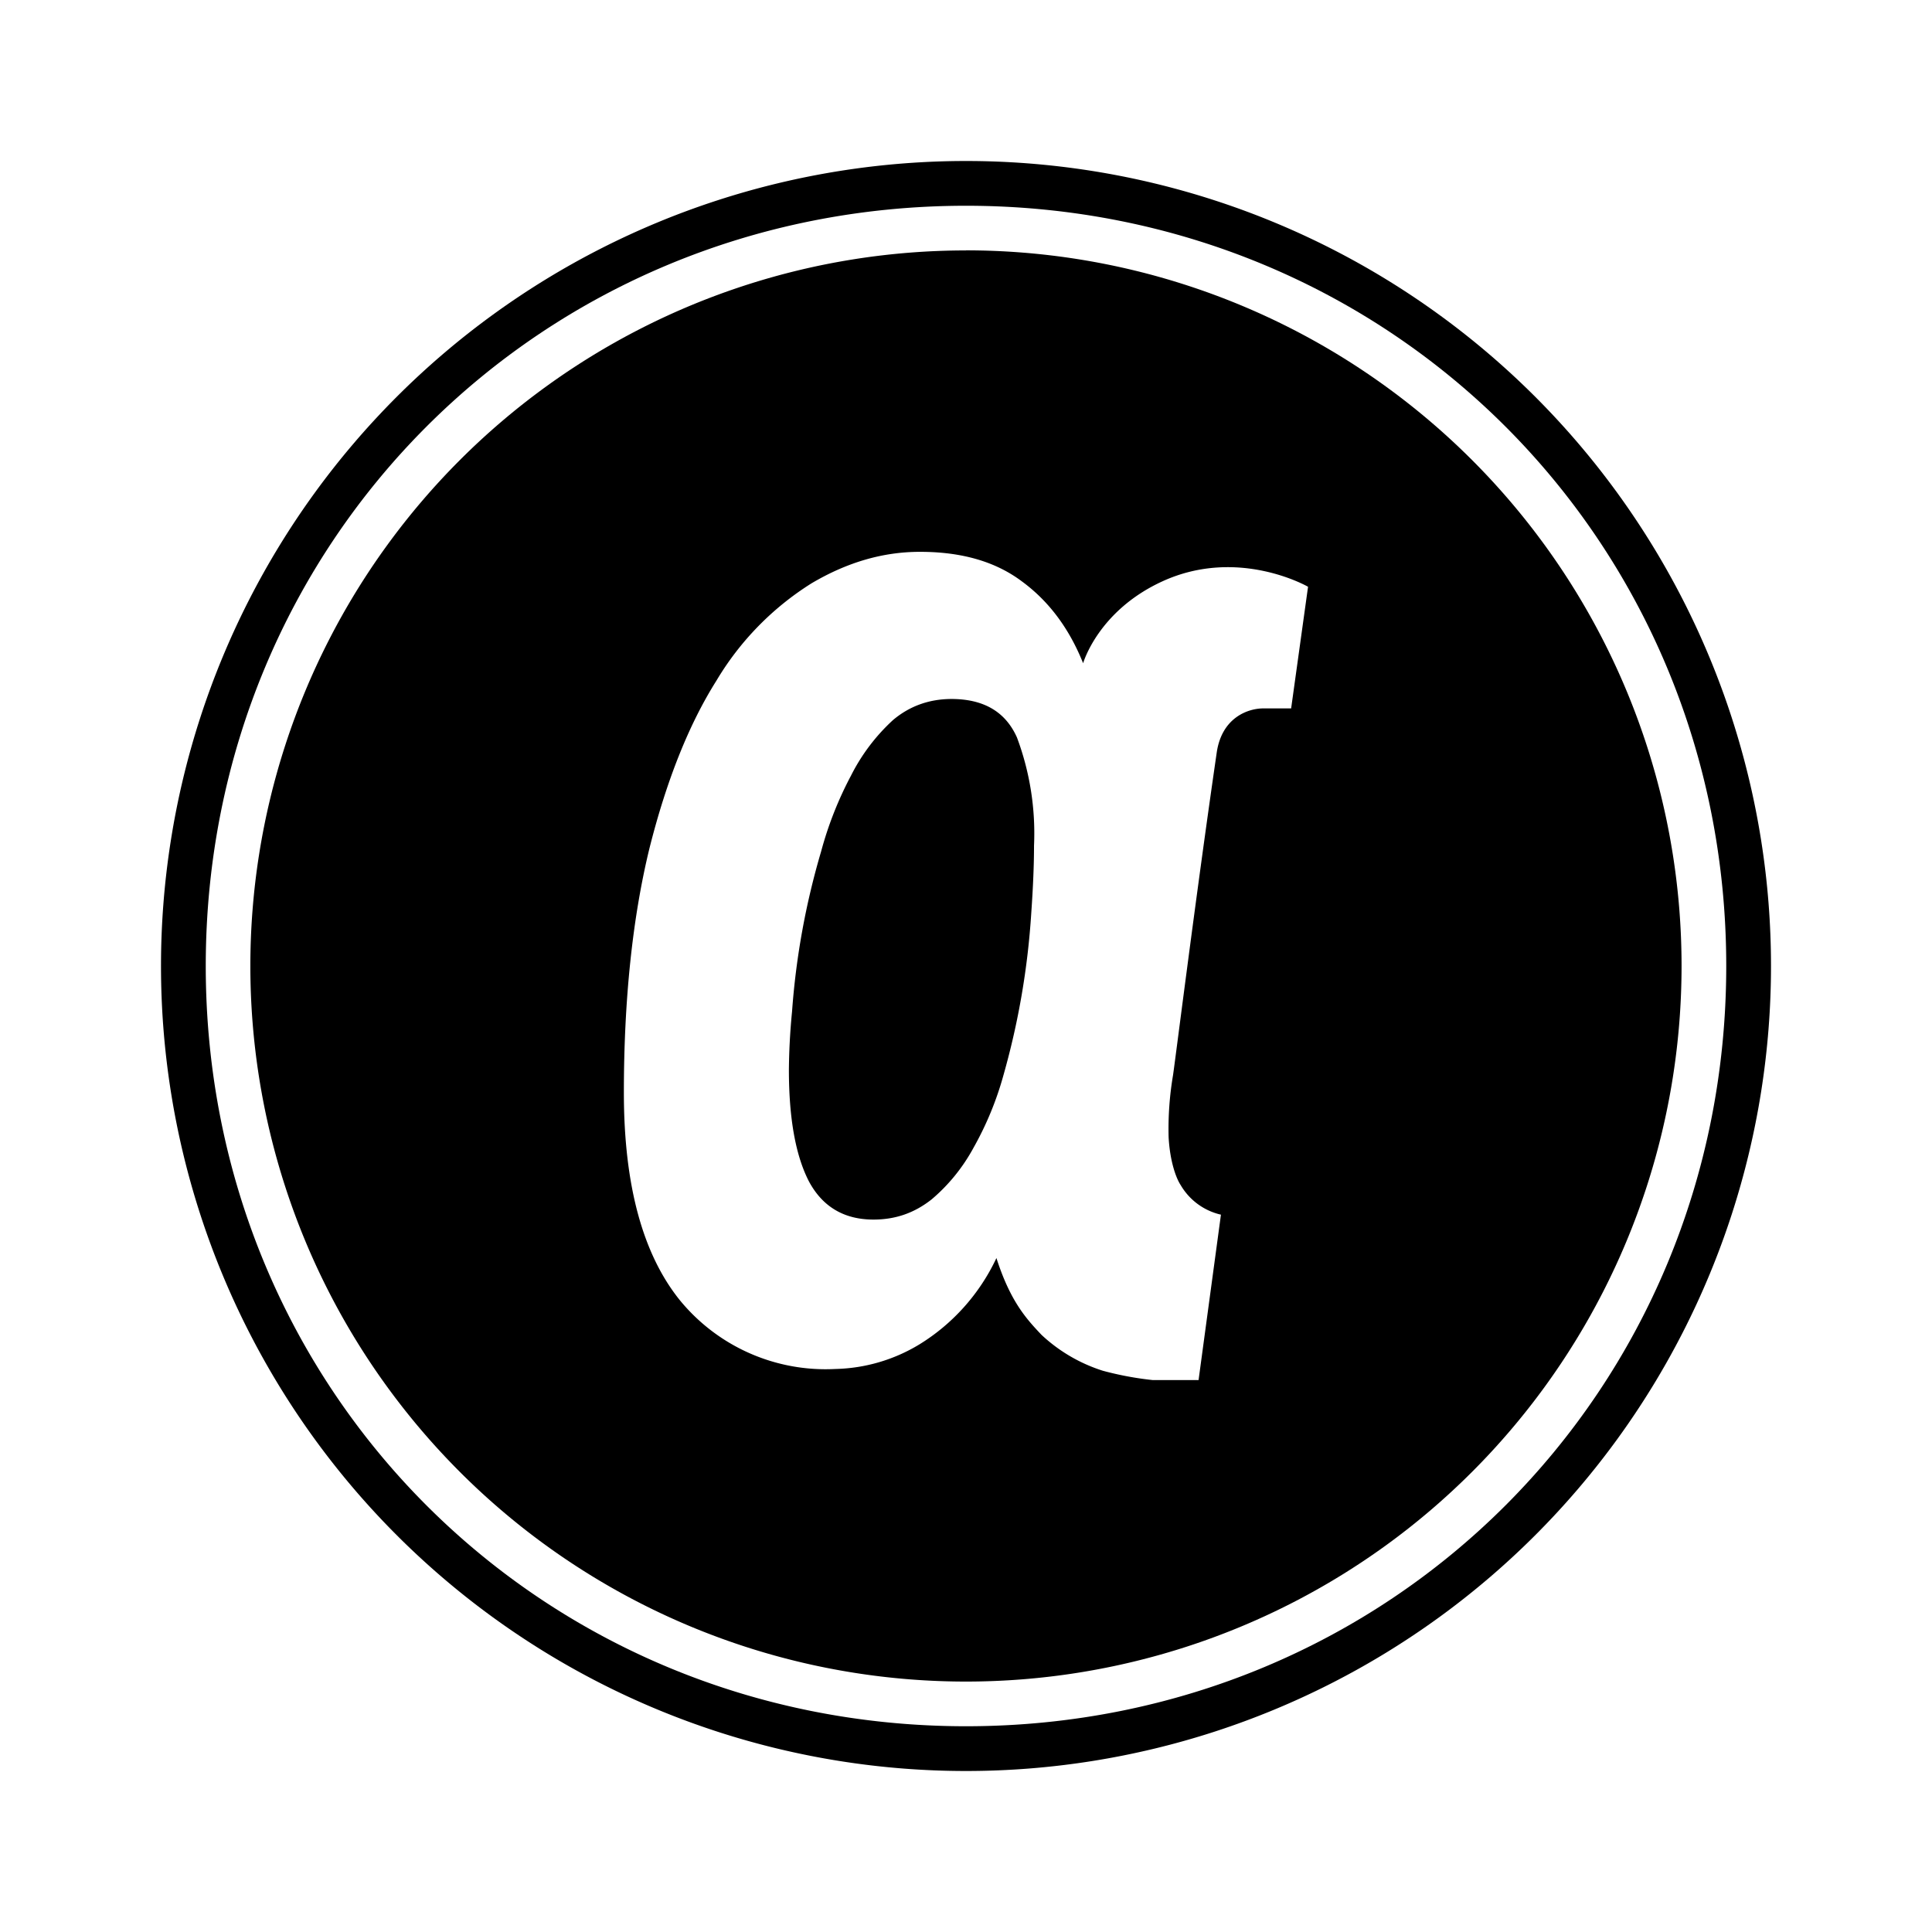 <svg xmlns="http://www.w3.org/2000/svg" xmlns:xlink="http://www.w3.org/1999/xlink" width="24" height="24" viewBox="0 0 24 24"><path fill="currentColor" d="M11.817 8.683q-.415.002-.723.261a2.4 2.4 0 0 0-.522.69a4.5 4.5 0 0 0-.372.944a9.4 9.4 0 0 0-.361 1.989a8 8 0 0 0-.039.722q0 .906.25 1.389c.167.31.433.472.8.472c.278 0 .511-.084.722-.25c.213-.18.39-.399.523-.645a4 4 0 0 0 .372-.905c.186-.656.301-1.33.344-2.011q.034-.483.034-.834a3.4 3.4 0 0 0-.212-1.344c-.144-.322-.416-.478-.816-.478"/><path fill="currentColor" d="M16.039 8.8h-.345c-.189 0-.511.111-.578.539c-.255 1.75-.51 3.783-.544 4.016a4 4 0 0 0-.055.773c.016.289.088.5.15.594a.78.78 0 0 0 .5.367l-.278 2.055h-.567a4 4 0 0 1-.622-.116a2 2 0 0 1-.761-.445c-.195-.205-.39-.422-.561-.955c-.208.443-.54.816-.956 1.072a2.1 2.1 0 0 1-1.045.306a2.34 2.34 0 0 1-1.933-.856c-.46-.572-.694-1.428-.694-2.578c0-1.166.11-2.178.316-3.027c.212-.845.49-1.545.834-2.09a3.6 3.6 0 0 1 1.183-1.21c.444-.262.889-.39 1.345-.39c.51 0 .933.117 1.266.367q.501.367.761 1.017s.184-.65.984-1.017c.944-.433 1.81.067 1.81.067zm-4.04-5.689a8.889 8.889 0 1 0 0 17.778A8.889 8.889 0 0 0 12 3.11"/><path fill="currentColor" d="M12 21.444c-5.278 0-9.444-4.166-9.444-9.444S6.722 2.556 12 2.556S21.444 6.722 21.444 12S17.278 21.444 12 21.444M12 2a10 10 0 1 0 0 20a10 10 0 0 0 0-20"/></svg>
